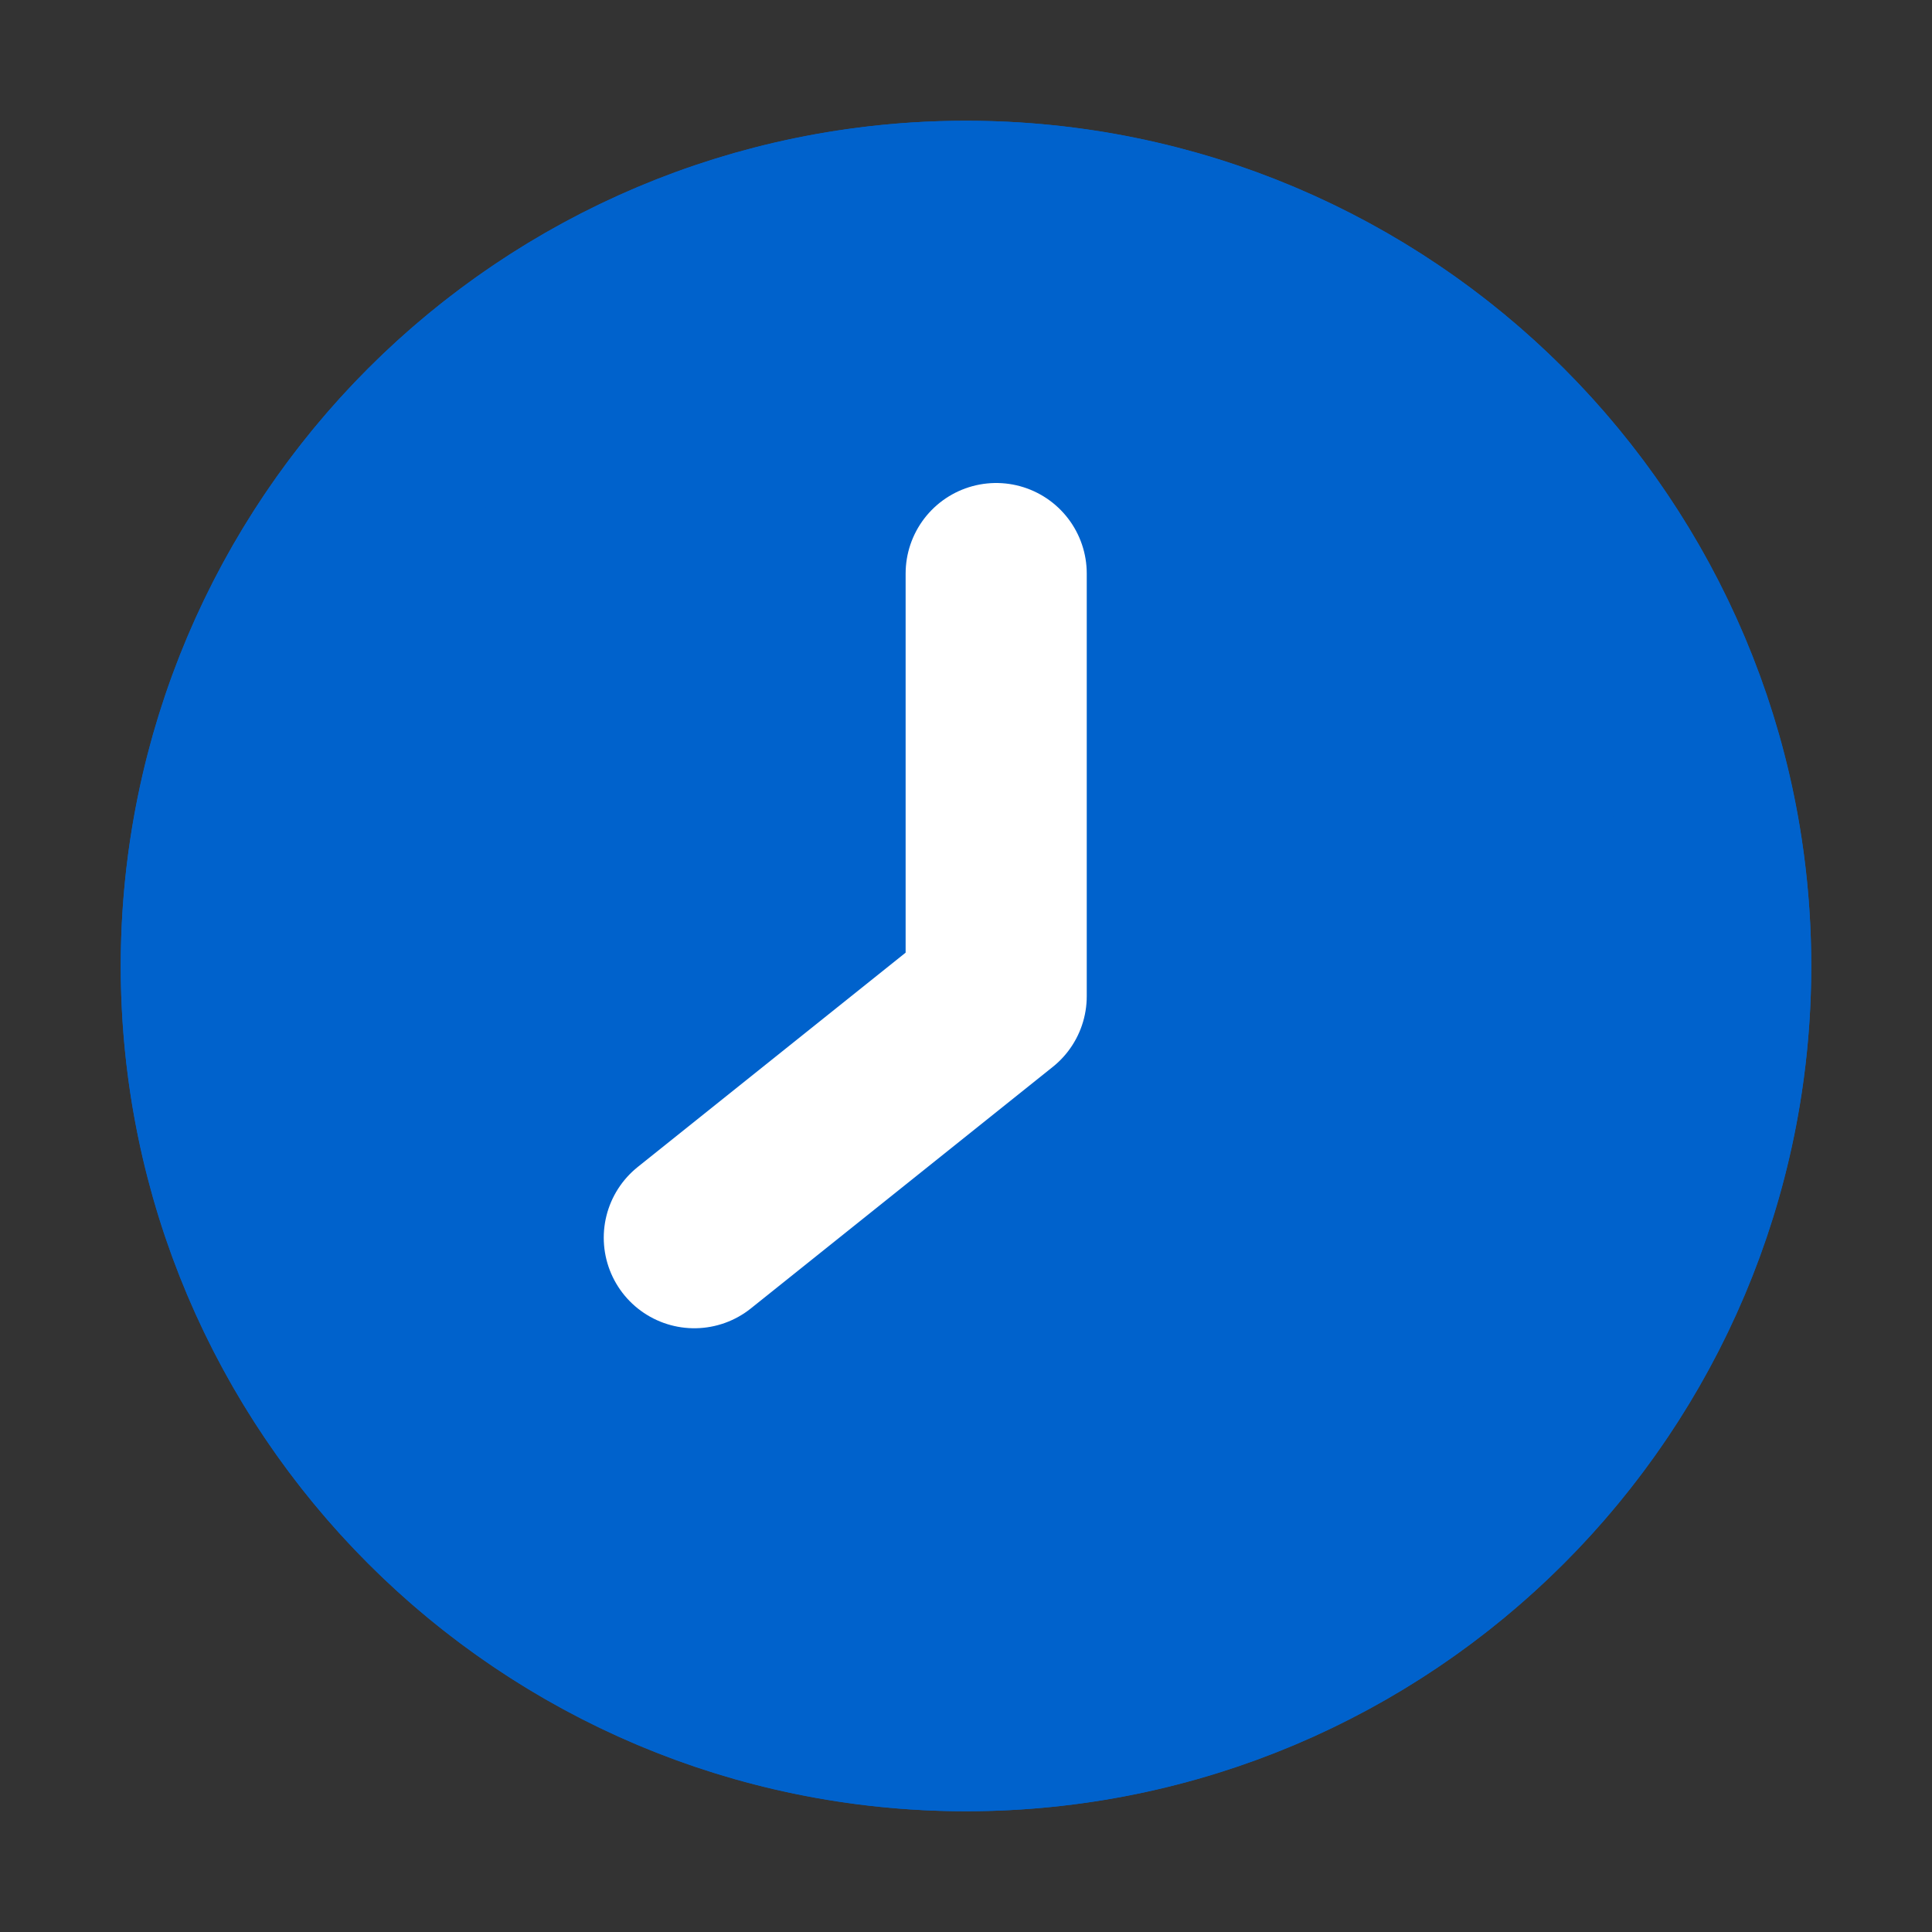 <svg width="16" height="16" viewBox="0 0 16 16" fill="none" xmlns="http://www.w3.org/2000/svg">
<rect x="0" y="0" width="16" height="16" fill="#333333" stroke="none"/>
<circle cx="8" cy="8" r="7" fill="#0062CC"/>
<path d="M8 14.25C11.452 14.25 14.25 11.452 14.25 8C14.25 4.548 11.452 1.75 8 1.75C4.548 1.75 1.75 4.548 1.75 8C1.75 11.452 4.548 14.25 8 14.25Z" stroke="#0062CC" stroke-width="1.5" stroke-linecap="round" stroke-linejoin="round"/>
<path d="M8.25 4.75V8.25L5.75 10.25" stroke="white" stroke-width="1.5" stroke-linecap="round" stroke-linejoin="round"/>
</svg>

